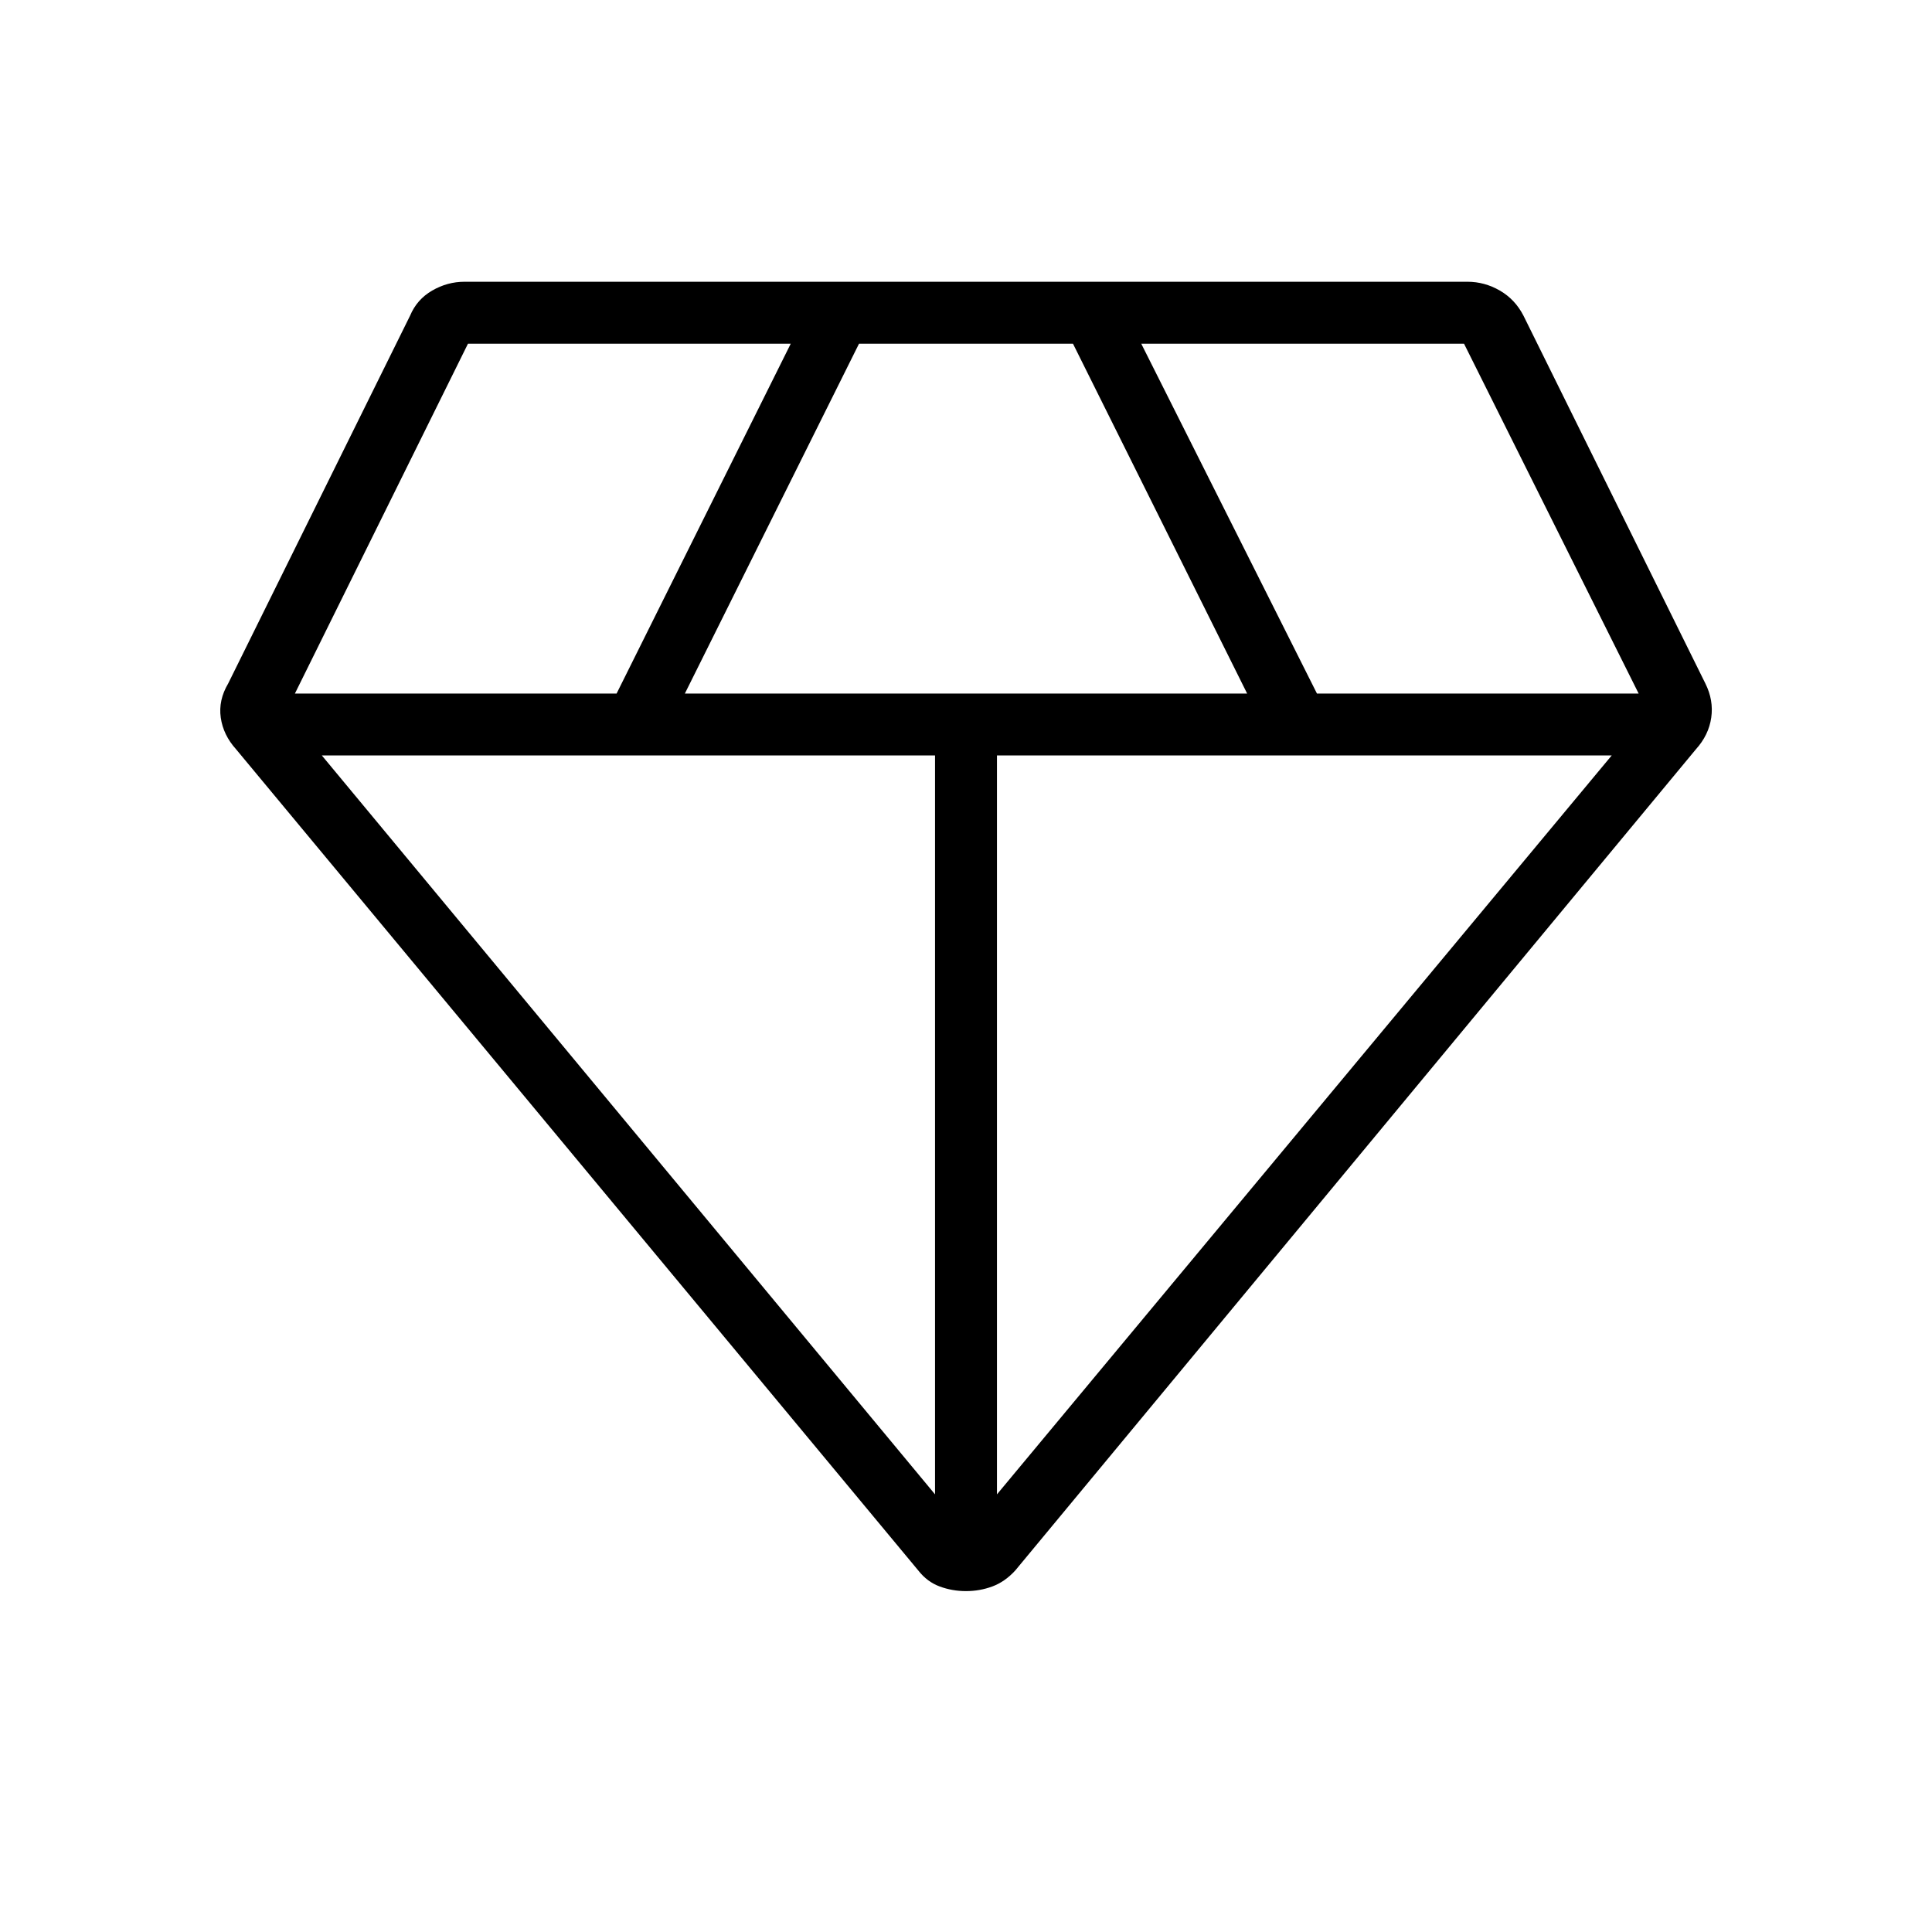 <svg xmlns="http://www.w3.org/2000/svg" width="48" height="48" viewBox="0 96 960 960"><path d="M480 886.615q-6.846 0-13.077-2.307-6.231-2.308-10.615-7.923l-339-408.077q-6.385-7.077-7.616-15.731-1.231-8.654 3.693-16.962l90.384-182.769q3.385-8.077 10.962-12.461Q222.308 236 230.846 236h498.308q8.538 0 16.115 4.385 7.577 4.384 11.731 12.461l90.385 182.769q4.154 8.308 2.923 16.962-1.231 8.654-7.616 15.731l-338.23 408.077q-5.154 5.615-11.385 7.923-6.231 2.307-13.077 2.307Zm-139.692-446h279.384l-86.538-173.846H426.846l-86.538 173.846Zm124.307 397.923V471.385H159.923l304.692 367.153Zm30.77 0 305.461-367.153H495.385v367.153Zm159-397.923h159.846l-86.77-173.846H567.077l87.308 173.846Zm-507.846 0h159.846l86.538-173.846H232.539l-86 173.846Z"/></svg>
